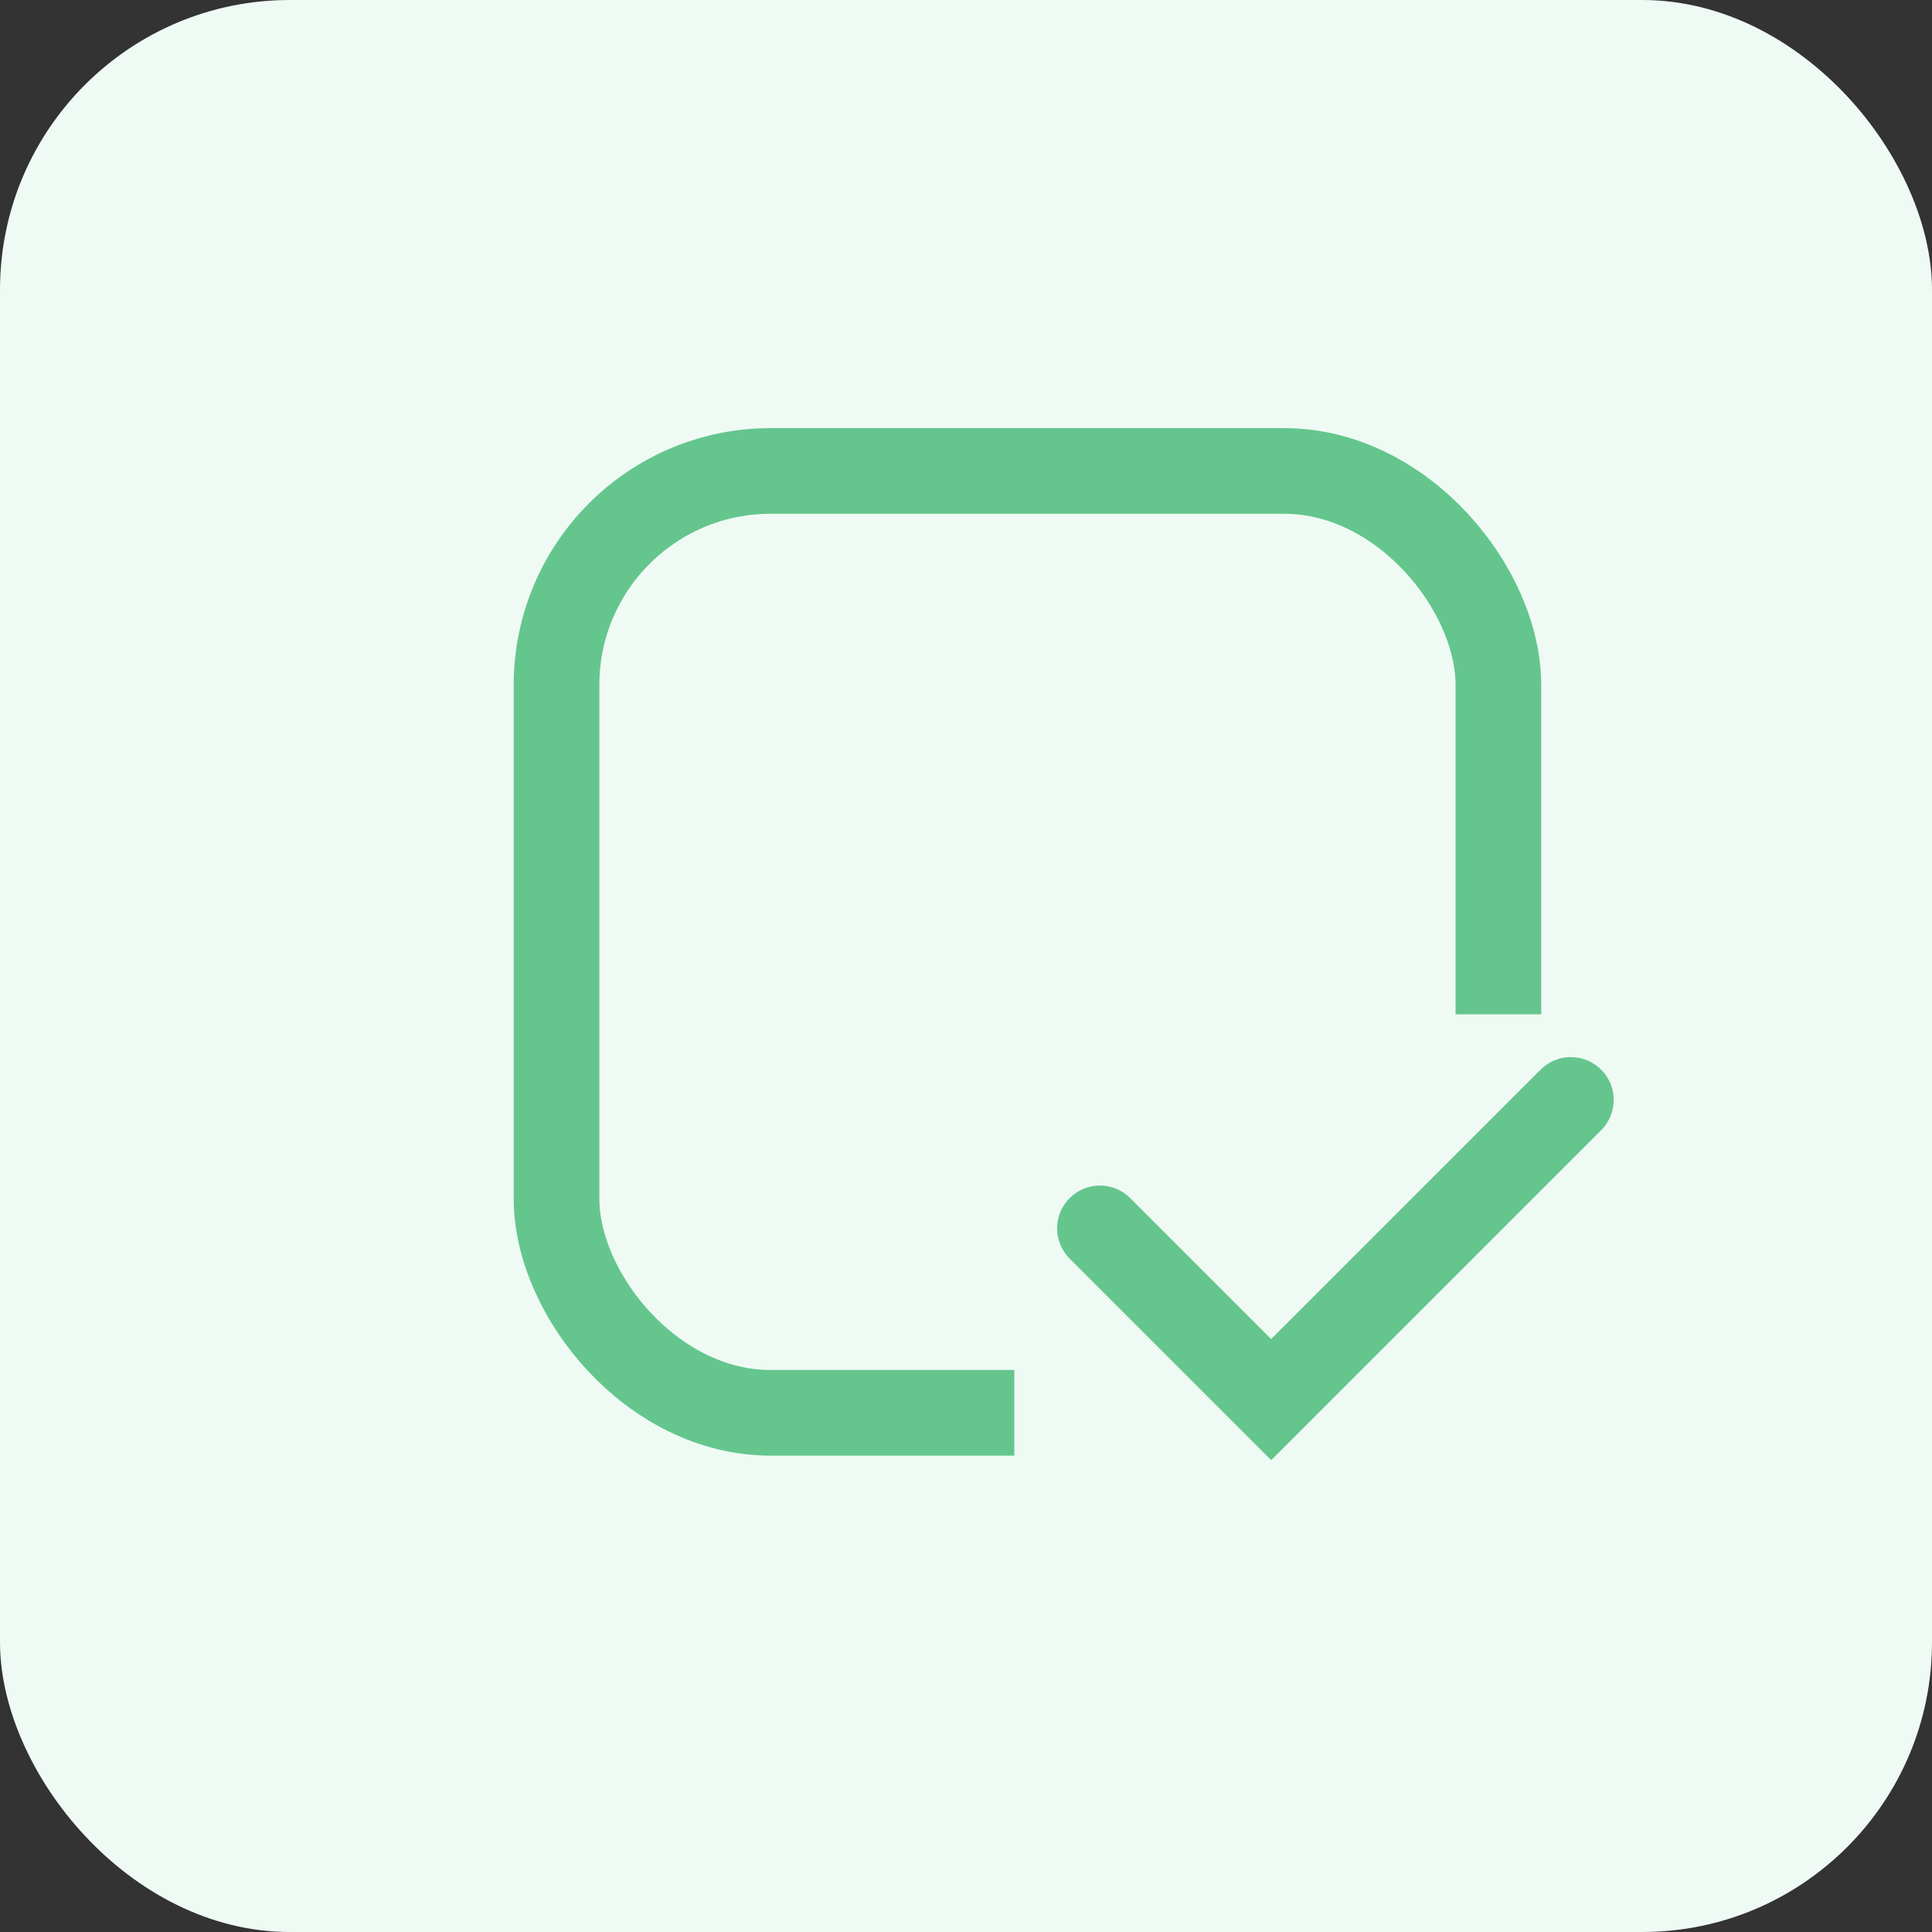 <svg width="52" height="52" viewBox="0 0 52 52" fill="none" xmlns="http://www.w3.org/2000/svg">
<rect x="0" y="0" width="52" height="52" fill="#333333" stroke="none"/>
<rect width="52" height="52" rx="7.8" fill="#EFFAF4"/>
<rect x="14.979" y="12.676" width="25.35" height="25.35" rx="5.761" stroke="#64C68D" stroke-width="2.305"/>
<rect width="16.9" height="13" transform="translate(27.3 27.301)" fill="#EFFAF4"/>
<path d="M29.605 33.062L34.214 37.671L42.28 29.605" stroke="#64C68D" stroke-width="2.305" stroke-linecap="round"/>
</svg>
